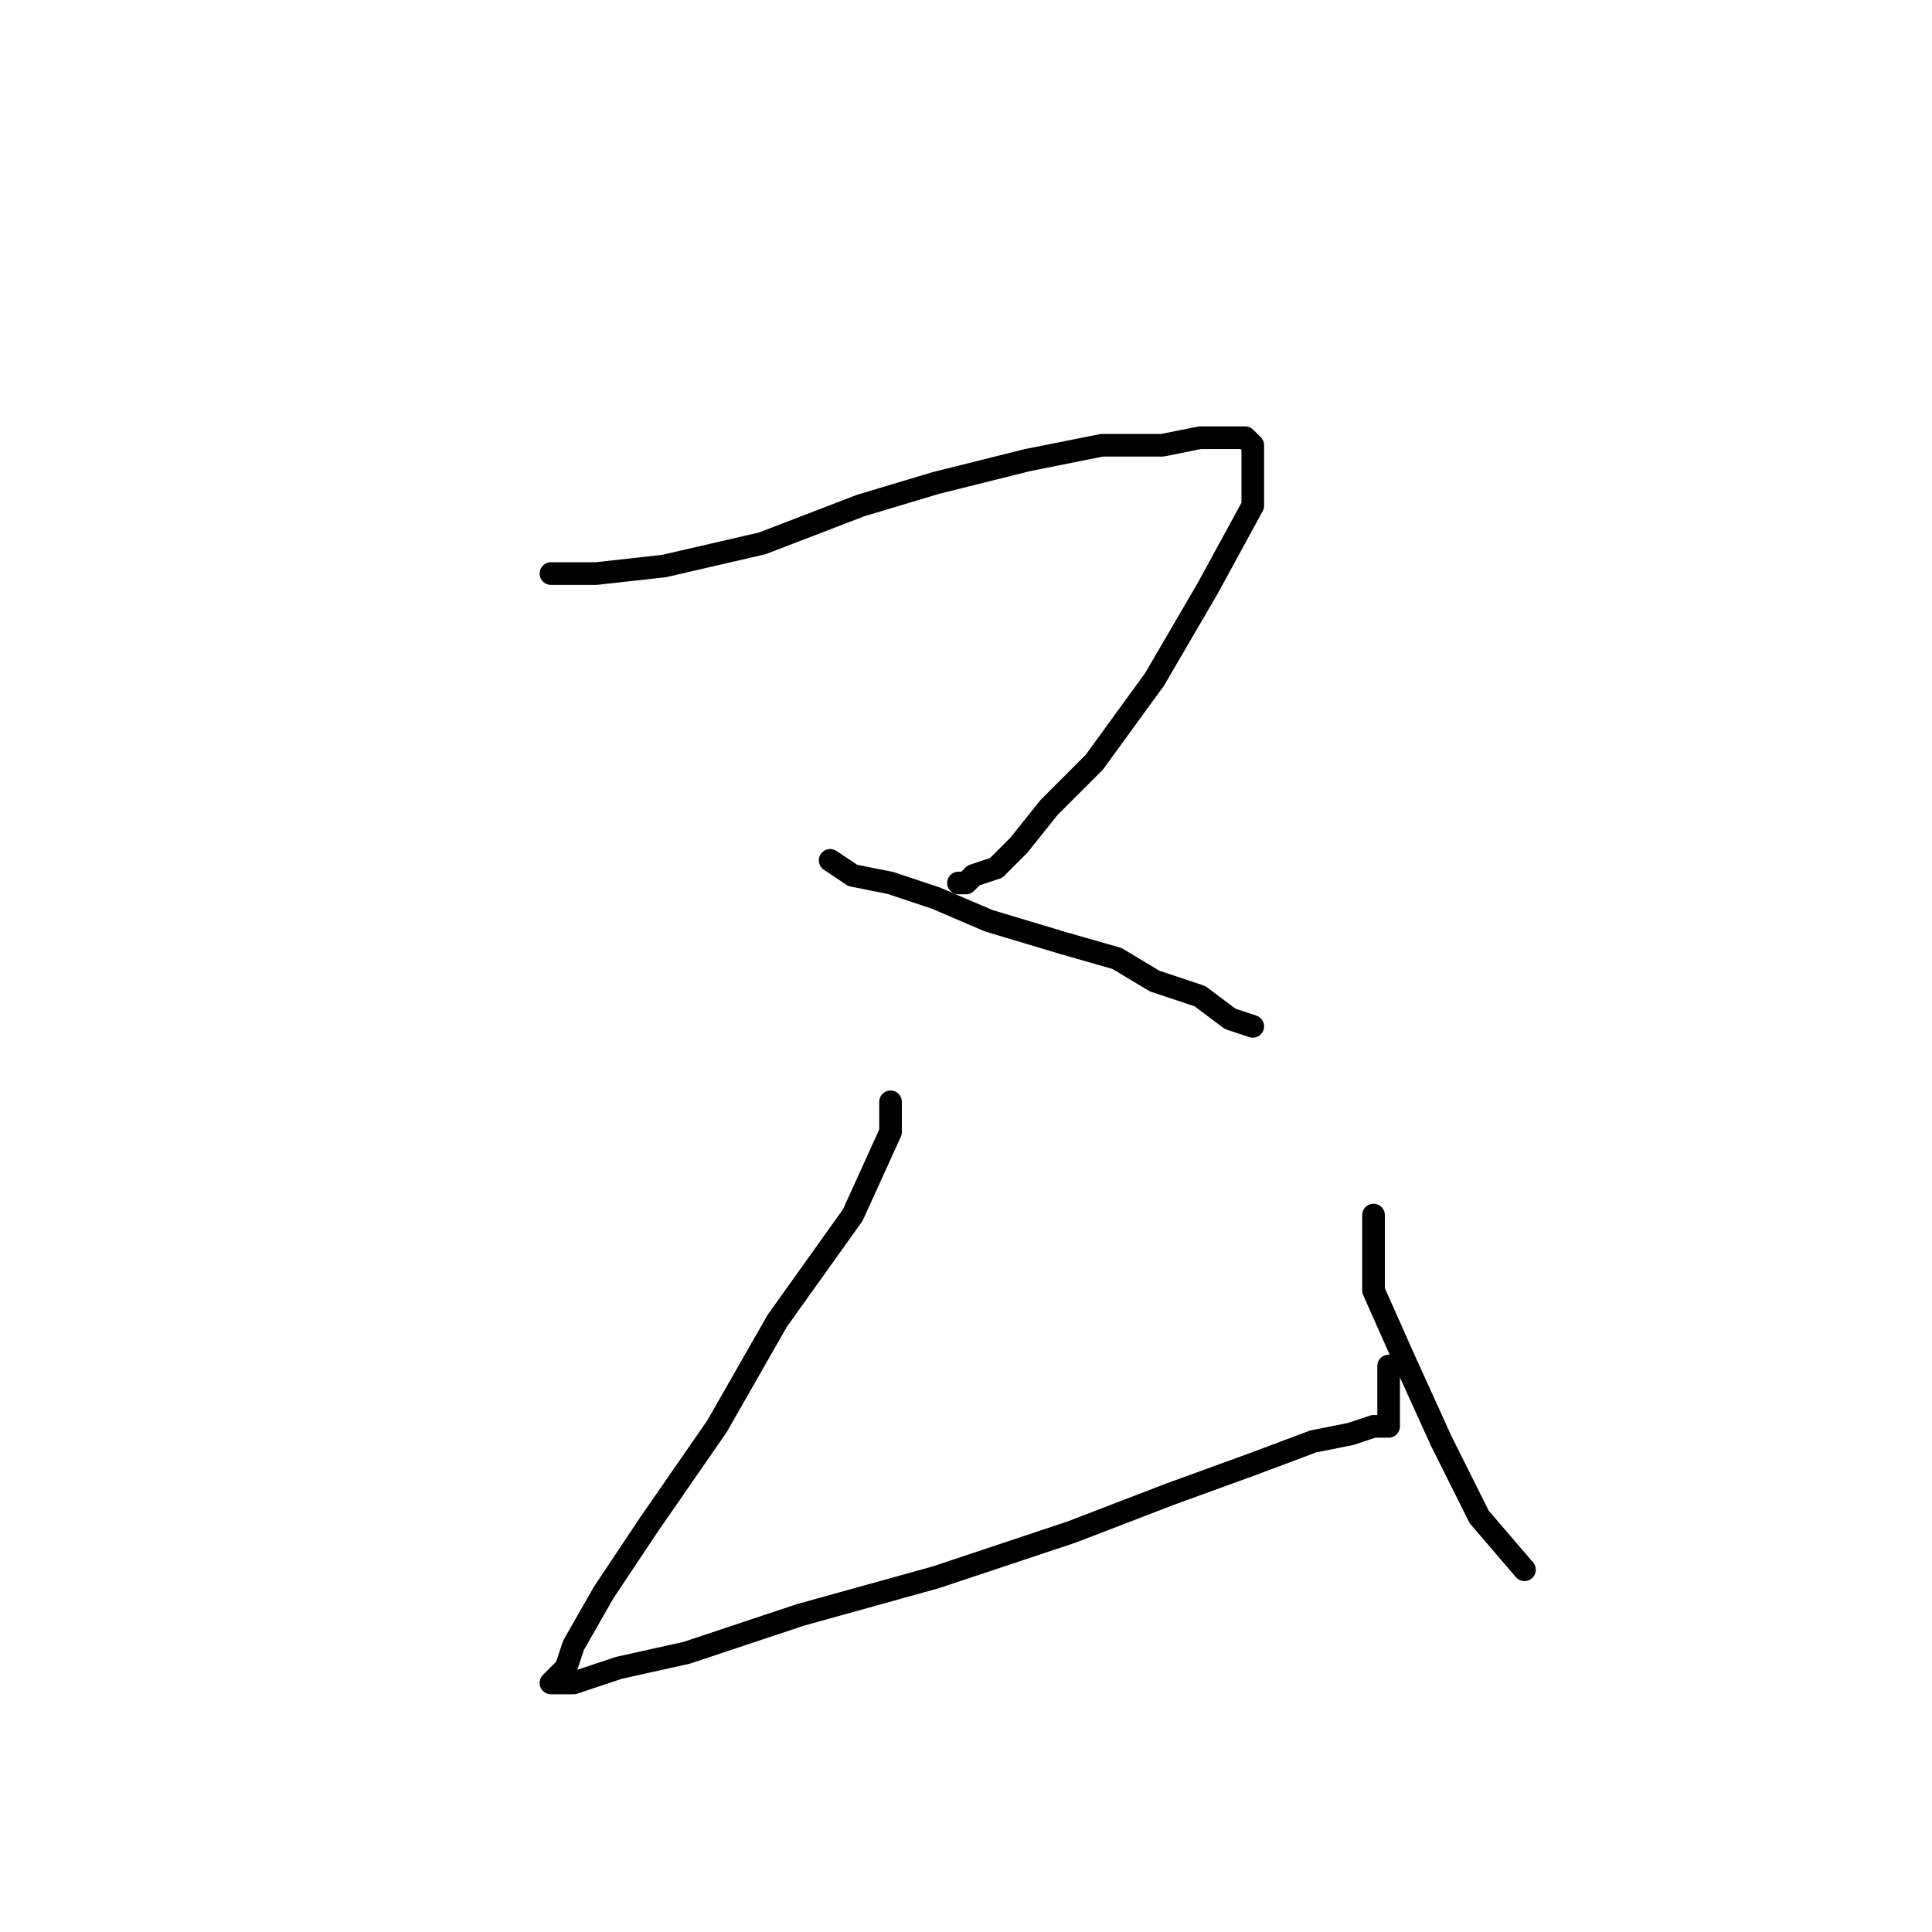 <?xml version="1.0" standalone="no"?>
    <svg width="256" height="256" xmlns="http://www.w3.org/2000/svg" version="1.1">
    <polyline stroke="black" stroke-width="3" stroke-linecap="round" fill="transparent" stroke-linejoin="round" points="73 76 79 76 88 75 101 72 114 67 124 64 136 61 146 59 154 59 159 58 163 58 165 58 166 59 166 67 160 78 153 90 145 101 139 107 135 112 132 115 129 116 128 117 127 117 127 117 " />
        <polyline stroke="black" stroke-width="3" stroke-linecap="round" fill="transparent" stroke-linejoin="round" points="110 114 113 116 118 117 124 119 131 122 141 125 148 127 153 130 159 132 163 135 166 136 166 136 " />
        <polyline stroke="black" stroke-width="3" stroke-linecap="round" fill="transparent" stroke-linejoin="round" points="118 146 118 150 113 161 103 175 95 189 86 202 80 211 76 218 75 221 74 222 73 223 76 223 82 221 91 219 106 214 124 209 142 203 155 198 166 194 174 191 179 190 182 189 183 189 184 189 184 188 184 186 184 181 184 181 " />
        <polyline stroke="black" stroke-width="3" stroke-linecap="round" fill="transparent" stroke-linejoin="round" points="182 161 182 165 182 171 186 180 191 191 196 201 202 208 202 208 " />
        </svg>
